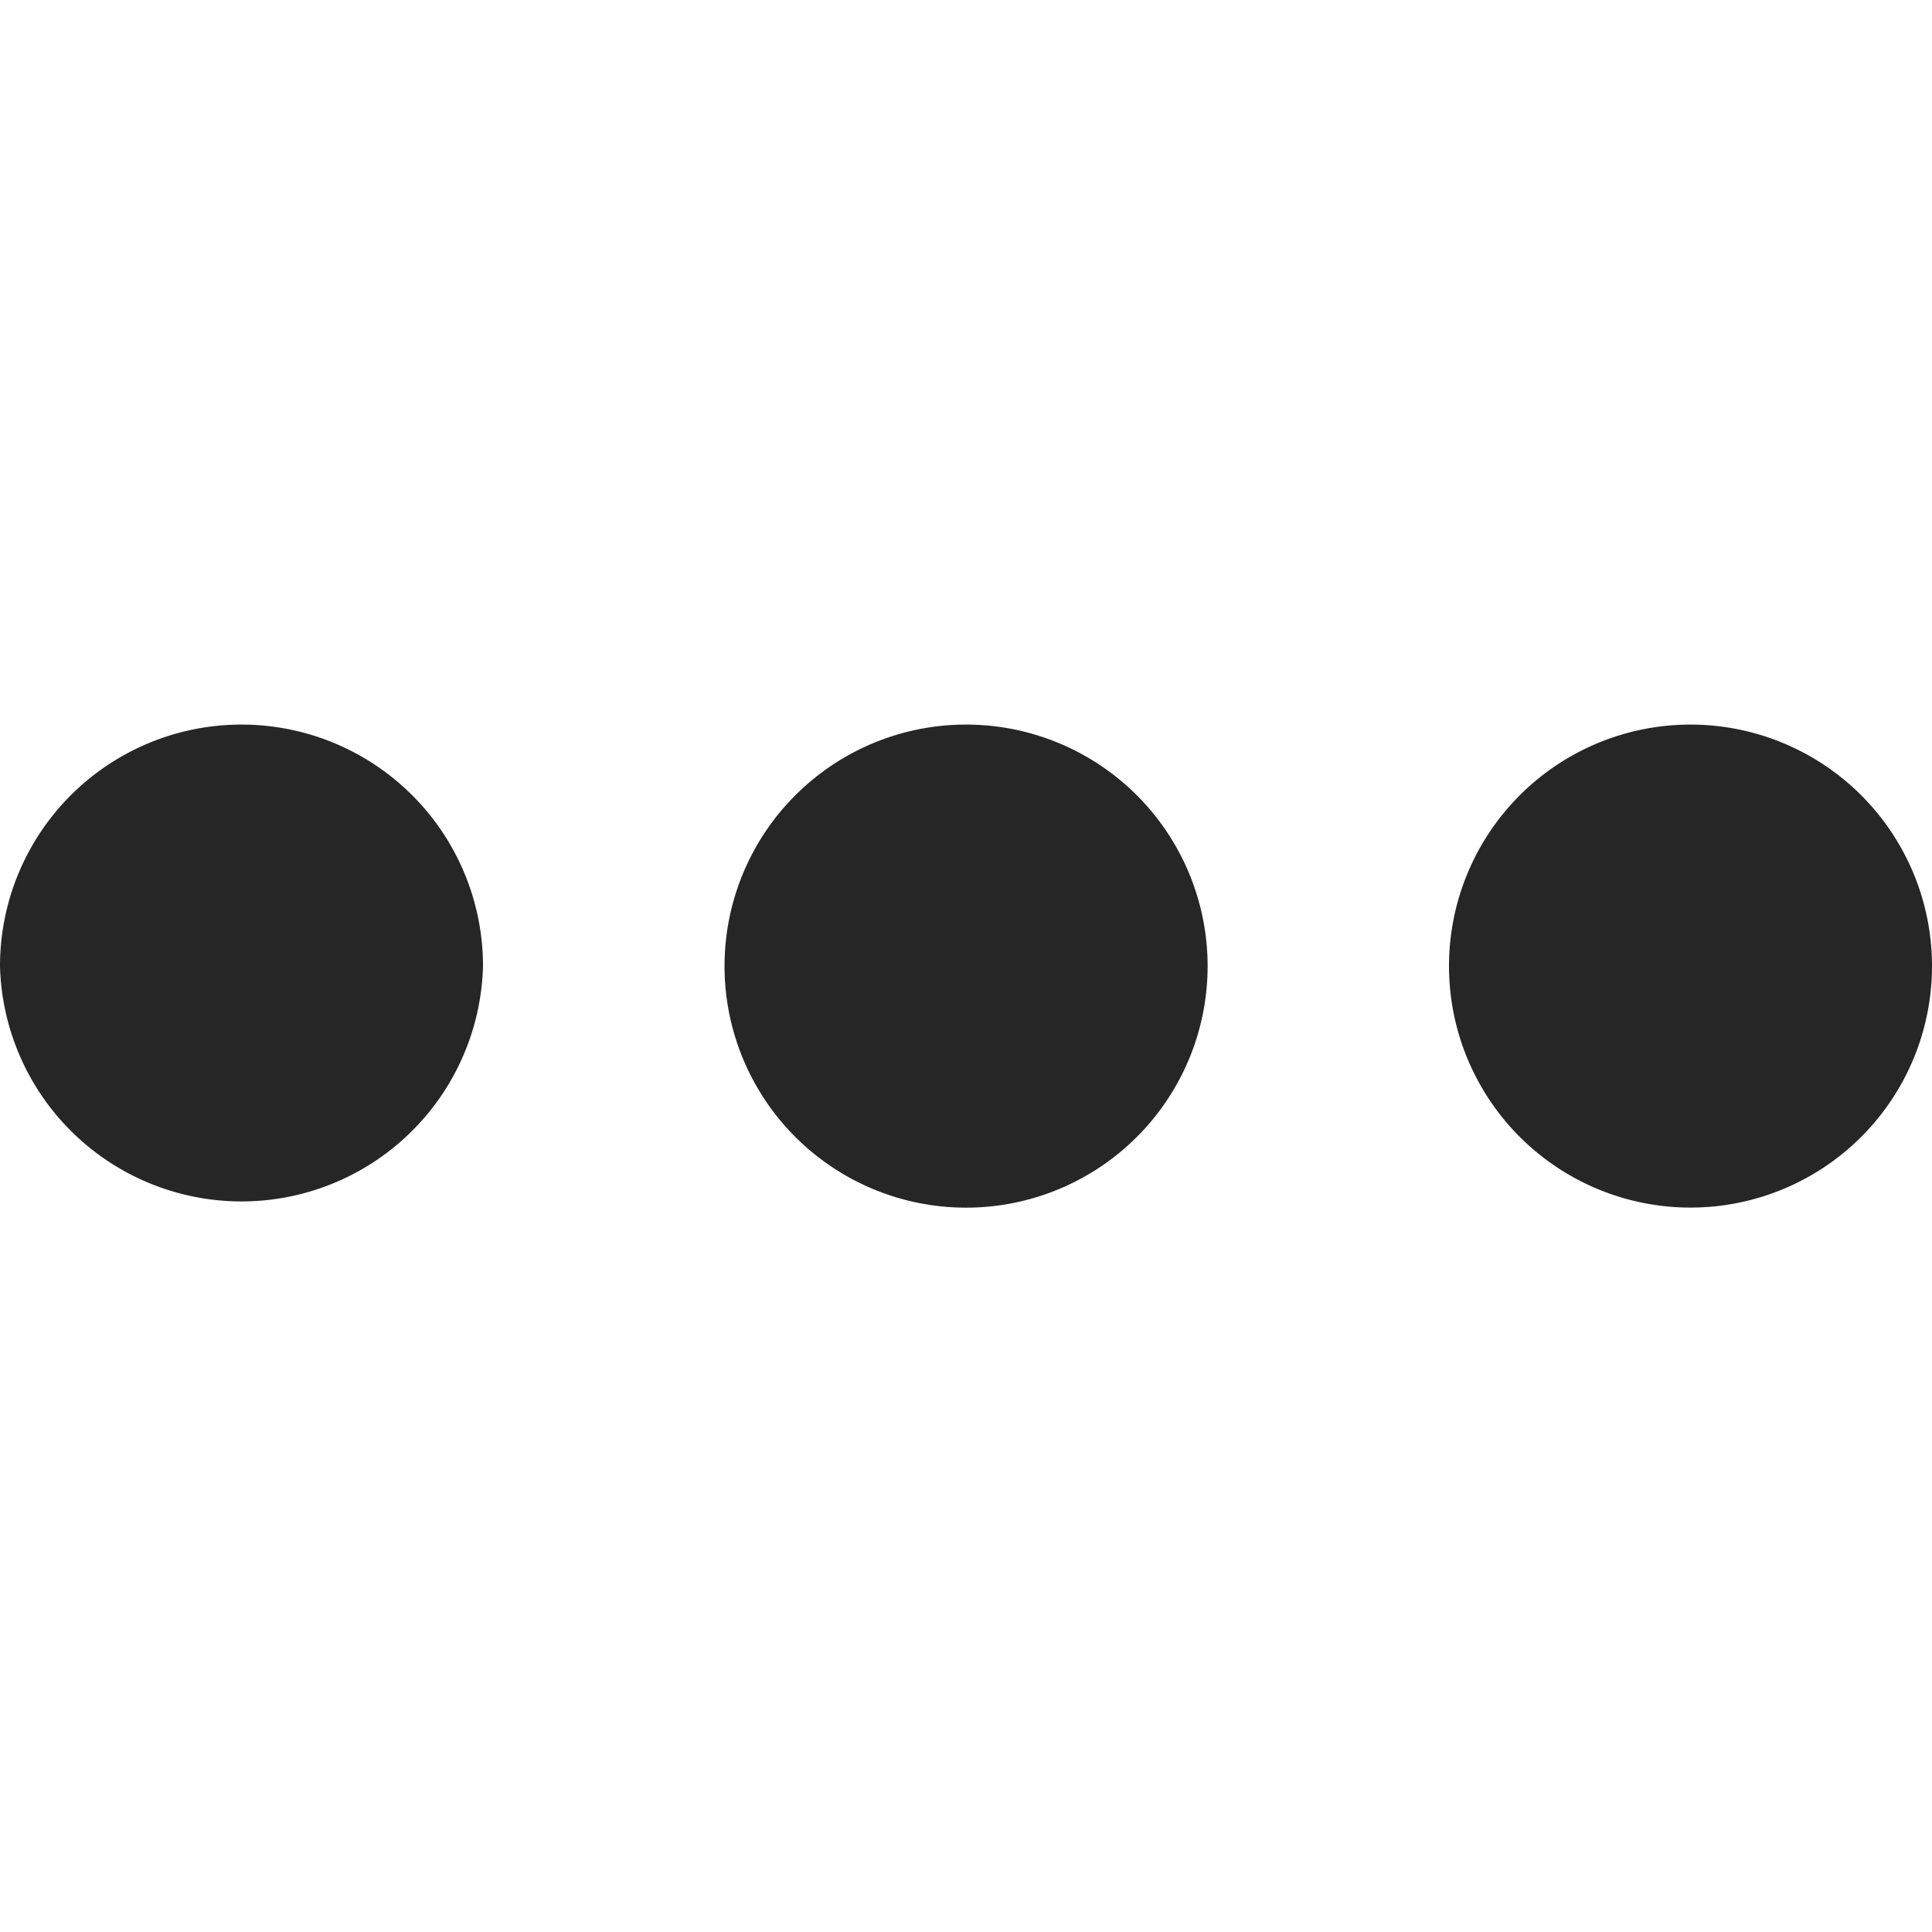 <svg xmlns="http://www.w3.org/2000/svg" width="24" height="24" viewBox="0 0 24 24"><path d="M6 12.001a3.001 3.001 0 0 1-6 0 3 3 0 1 1 6 0zm6.001-3a3 3 0 1 0 0 6.001 3 3 0 0 0 0-6.001zm8.999 0a3 3 0 1 0 0 6 3 3 0 0 0 0-6z" fill="#262626"/></svg>